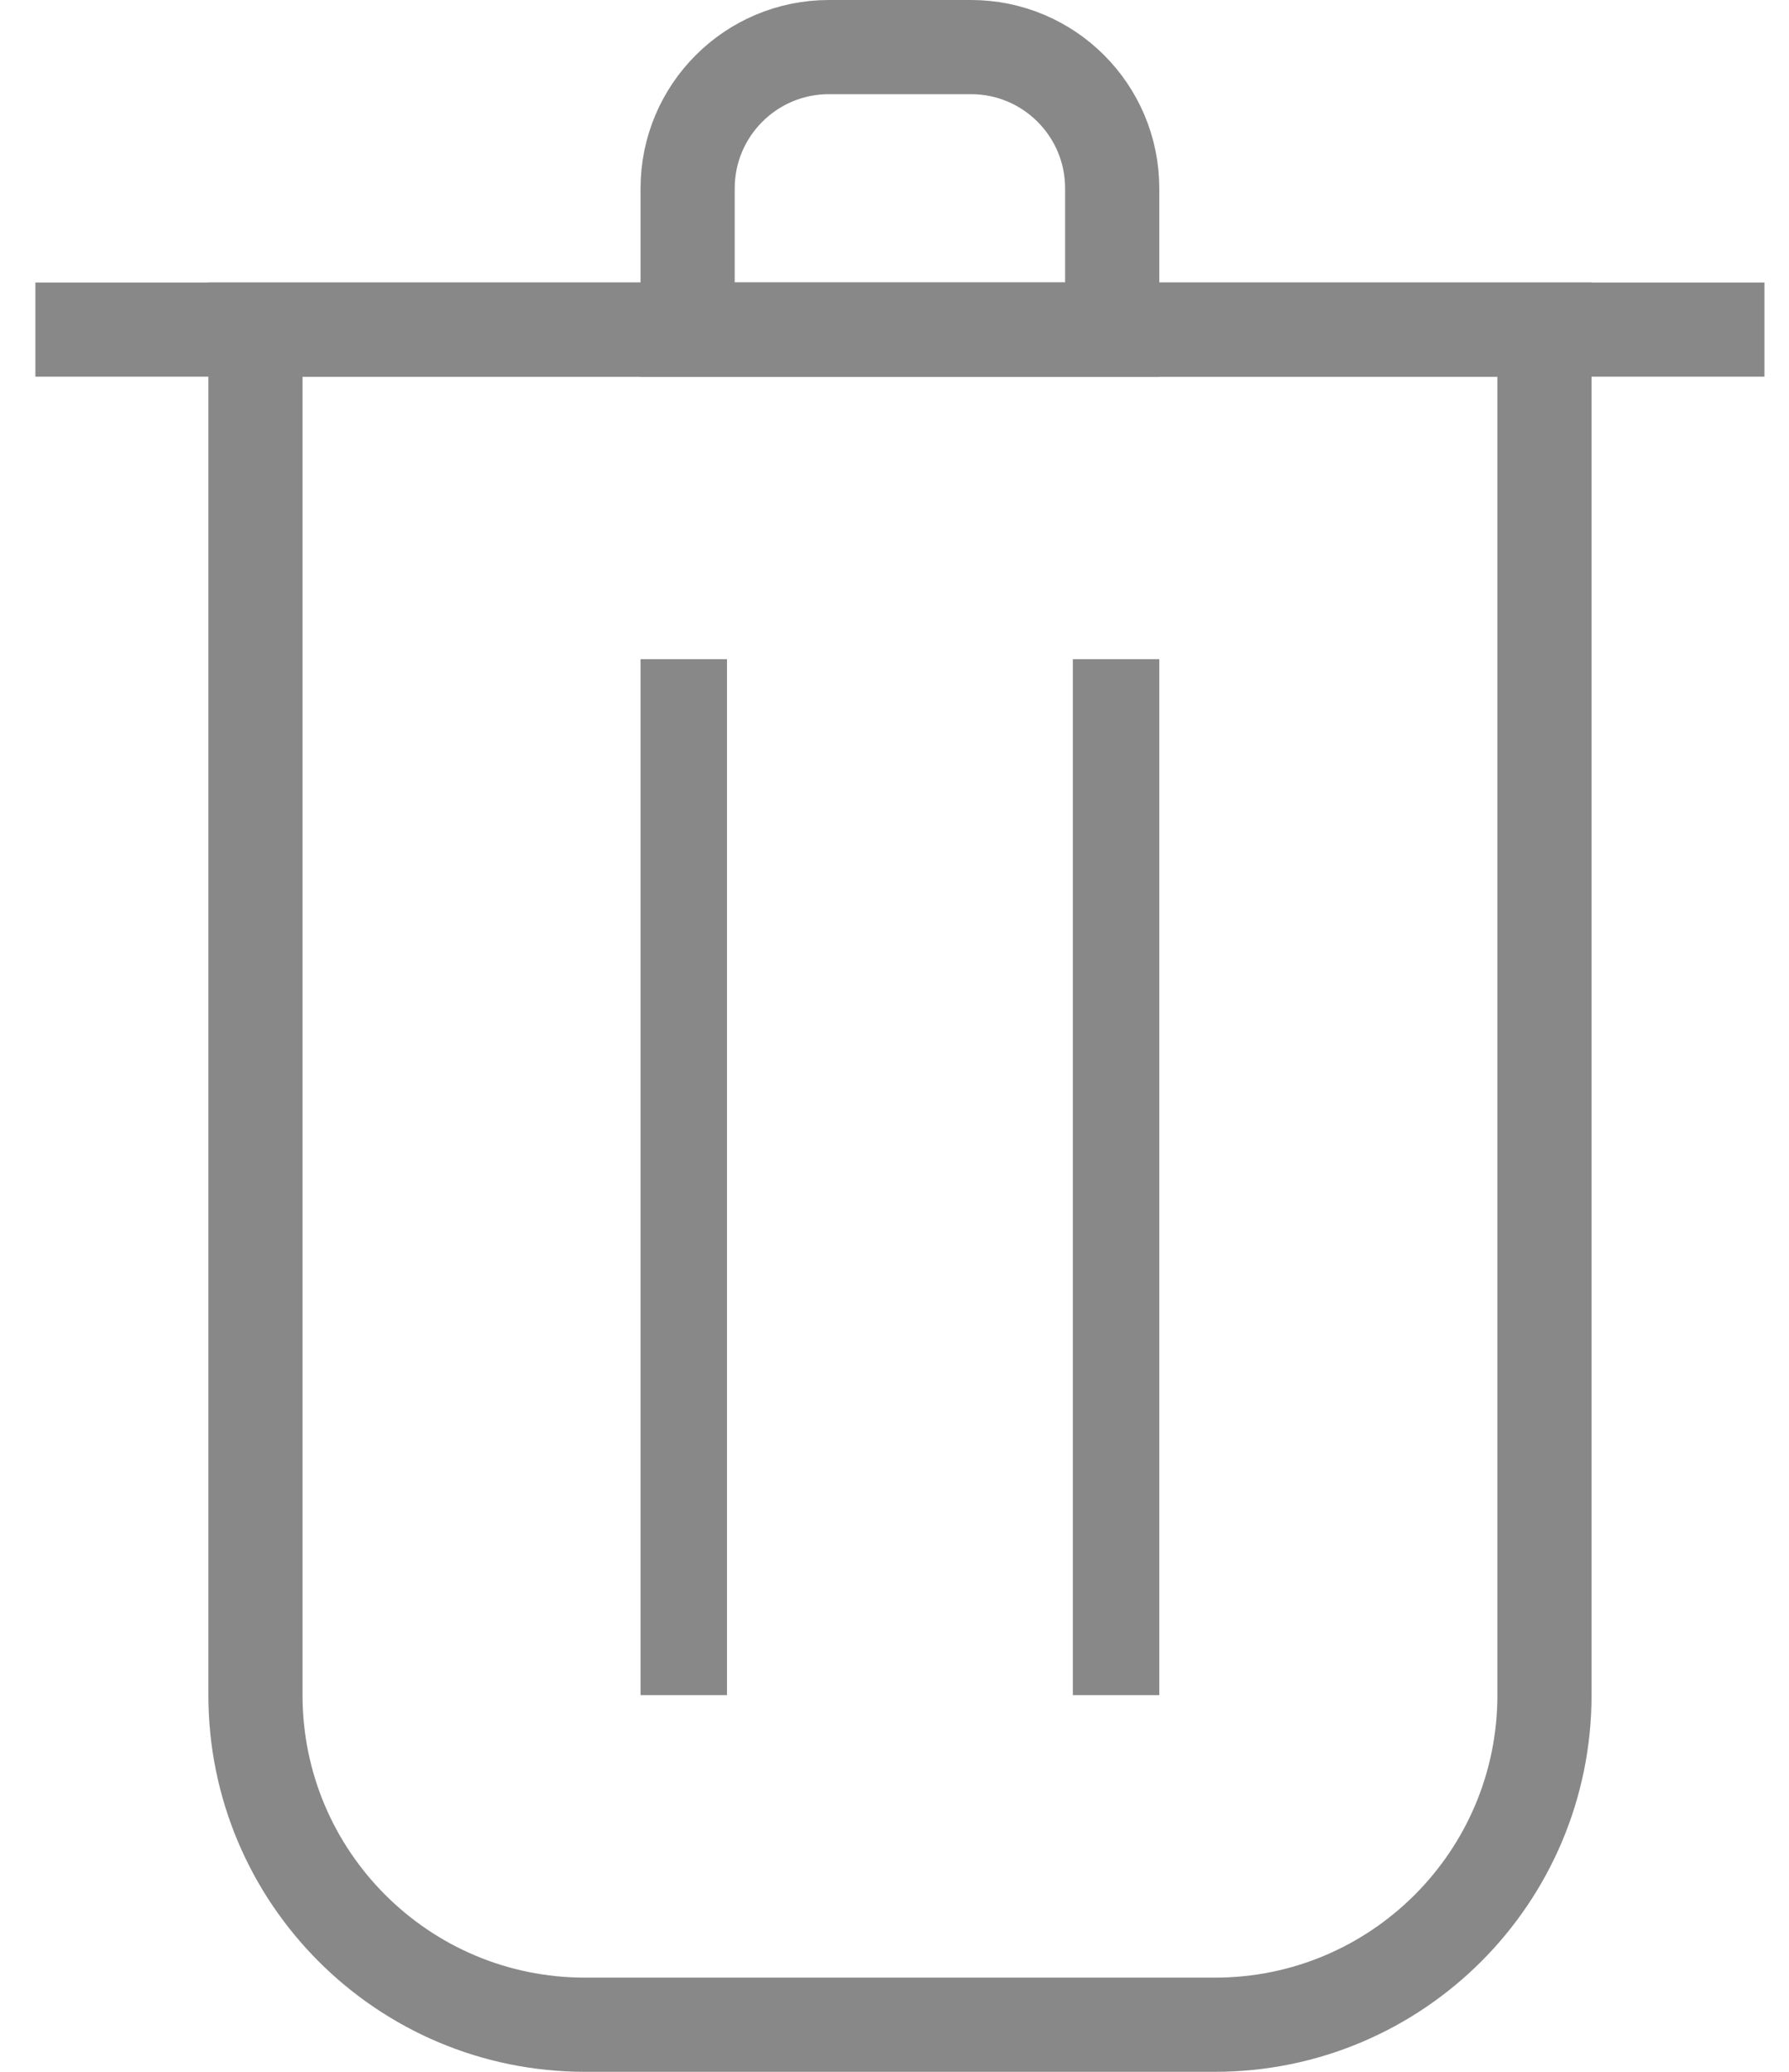 <svg width="19" height="22" viewBox="0 0 19 22" fill="none" xmlns="http://www.w3.org/2000/svg">
<path d="M2.713 3.5H16.403V18C16.403 19.933 14.836 21.5 12.903 21.5H6.213C4.28 21.5 2.713 19.933 2.713 18V3.5Z" stroke="#888888"/>
<rect x="0.376" y="3" width="18.363" height="1" fill="#888888"/>
<rect x="6.803" y="7" width="0.918" height="11" fill="#888888"/>
<rect x="11.394" y="7" width="0.918" height="11" fill="#888888"/>
<path d="M7.303 2C7.303 1.172 7.975 0.5 8.803 0.5H10.312C11.141 0.5 11.812 1.172 11.812 2V3.5H7.303V2Z" stroke="#888888"/>
</svg>
